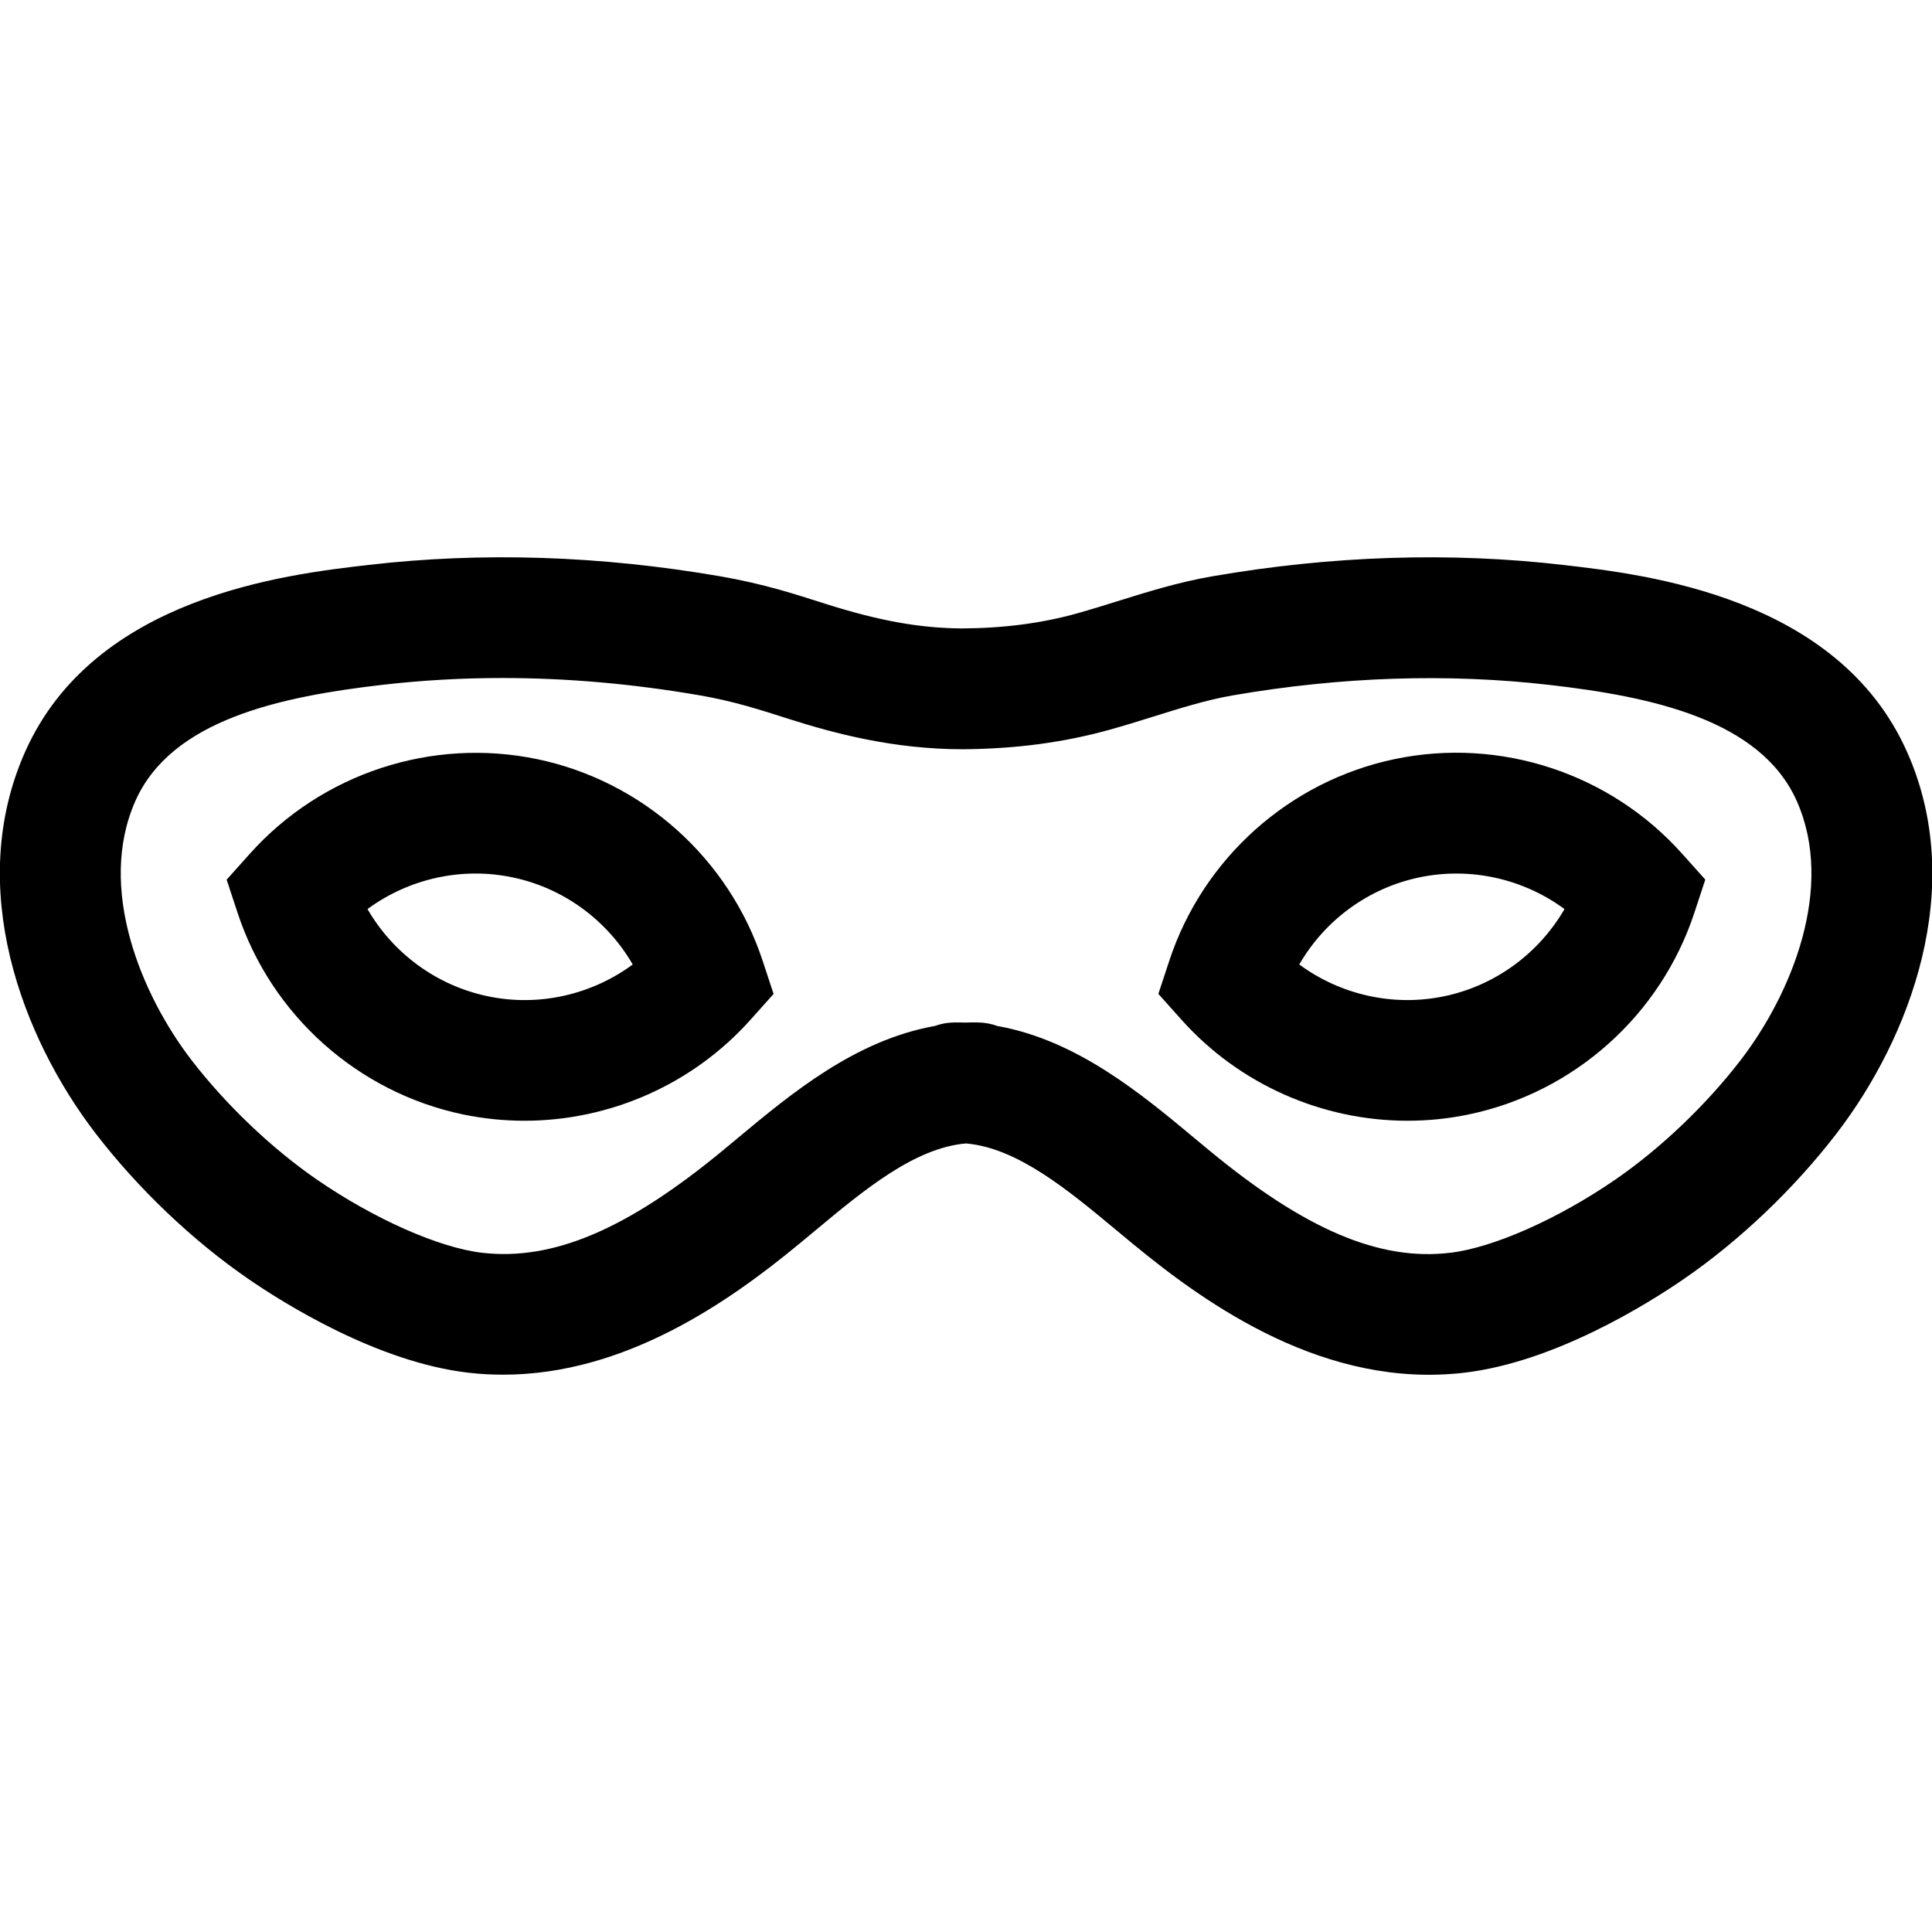 <svg xmlns="http://www.w3.org/2000/svg" viewBox="0 0 32 32"><!--! Font Icona - https://fonticona.com | License - https://fonticona.com/license | Copyright 2022 FontIcona.com --><path d="M8.333,22.769c-0.189,0-0.382-0.01-0.577-0.033c-1.503-0.174-3.048-1.144-3.643-1.553c-0.925-0.637-1.821-1.49-2.524-2.403c-1.223-1.589-2.173-4.087-1.171-6.332c1.145-2.567,4.327-2.935,5.686-3.091c1.881-0.218,3.839-0.154,5.823,0.188c0.334,0.058,0.666,0.133,0.992,0.225c0.249,0.07,0.494,0.148,0.74,0.227c0.925,0.294,1.584,0.405,2.269,0.412c0.7-0.004,1.326-0.086,1.914-0.25c0.221-0.062,0.44-0.13,0.66-0.199c0.5-0.156,1.016-0.317,1.574-0.414c1.982-0.343,3.942-0.407,5.823-0.188c1.359,0.157,4.541,0.524,5.686,3.092c1.002,2.245,0.052,4.742-1.171,6.331c-0.703,0.913-1.6,1.767-2.524,2.403c-0.595,0.409-2.14,1.379-3.643,1.553c-2.278,0.264-4.218-1.091-5.48-2.132l-0.262-0.217C17.69,19.71,16.853,19.013,16,18.939c-0.853,0.073-1.69,0.771-2.502,1.447l-0.262,0.217C12.082,21.556,10.36,22.769,8.333,22.769z M8.321,11.23c-0.672,0-1.336,0.038-1.988,0.113c-1.686,0.195-3.489,0.575-4.089,1.92C1.6,14.707,2.342,16.48,3.173,17.56c0.571,0.741,1.327,1.461,2.073,1.976c0.952,0.655,2.027,1.131,2.739,1.214c1.173,0.135,2.399-0.385,3.979-1.688l0.254-0.211c0.882-0.735,1.948-1.623,3.263-1.857c0.102-0.037,0.211-0.058,0.326-0.059c0.065,0,0.13,0,0.194,0.002c0.064-0.003,0.128-0.004,0.194-0.002c0.114,0.001,0.224,0.022,0.326,0.059c1.315,0.234,2.381,1.123,3.263,1.857l0.254,0.211c1.58,1.303,2.81,1.828,3.979,1.688c0.711-0.082,1.787-0.558,2.739-1.213c0.747-0.514,1.502-1.234,2.073-1.976c0.832-1.08,1.574-2.853,0.93-4.296c-0.6-1.345-2.403-1.726-4.089-1.92c-1.692-0.195-3.459-0.137-5.253,0.173c-0.428,0.074-0.86,0.209-1.317,0.352c-0.239,0.075-0.478,0.149-0.719,0.216c-0.761,0.212-1.559,0.318-2.437,0.324c-1.152-0.001-2.13-0.264-2.878-0.502c-0.236-0.076-0.46-0.147-0.686-0.211c-0.26-0.073-0.523-0.134-0.79-0.18C10.483,11.326,9.391,11.23,8.321,11.23z"/><path d="M8.687,18.563c-0.338,0-0.678-0.034-1.016-0.104c-1.746-0.365-3.178-1.645-3.736-3.34l-0.181-0.549l0.385-0.43c1.19-1.33,3.011-1.93,4.76-1.566l0,0c1.745,0.365,3.175,1.645,3.733,3.34l0.181,0.549l-0.385,0.43C11.469,17.965,10.097,18.563,8.687,18.563z M6.087,15.057c0.424,0.734,1.147,1.268,1.992,1.444c0.843,0.178,1.719-0.024,2.401-0.526c-0.424-0.733-1.146-1.267-1.99-1.443l0,0C7.647,14.355,6.77,14.554,6.087,15.057z"/><path d="M23.313,18.563c-1.41,0-2.782-0.598-3.742-1.671l-0.385-0.43l0.181-0.549c0.558-1.695,1.988-2.975,3.733-3.34l0,0c1.748-0.366,3.571,0.235,4.76,1.566l0.385,0.43l-0.181,0.549c-0.558,1.696-1.99,2.976-3.735,3.34C23.992,18.529,23.651,18.563,23.313,18.563z M21.52,15.975c0.682,0.502,1.558,0.703,2.401,0.526c0.845-0.176,1.567-0.71,1.992-1.444c-0.682-0.502-1.557-0.702-2.403-0.525C22.665,14.708,21.943,15.241,21.52,15.975z"/></svg>